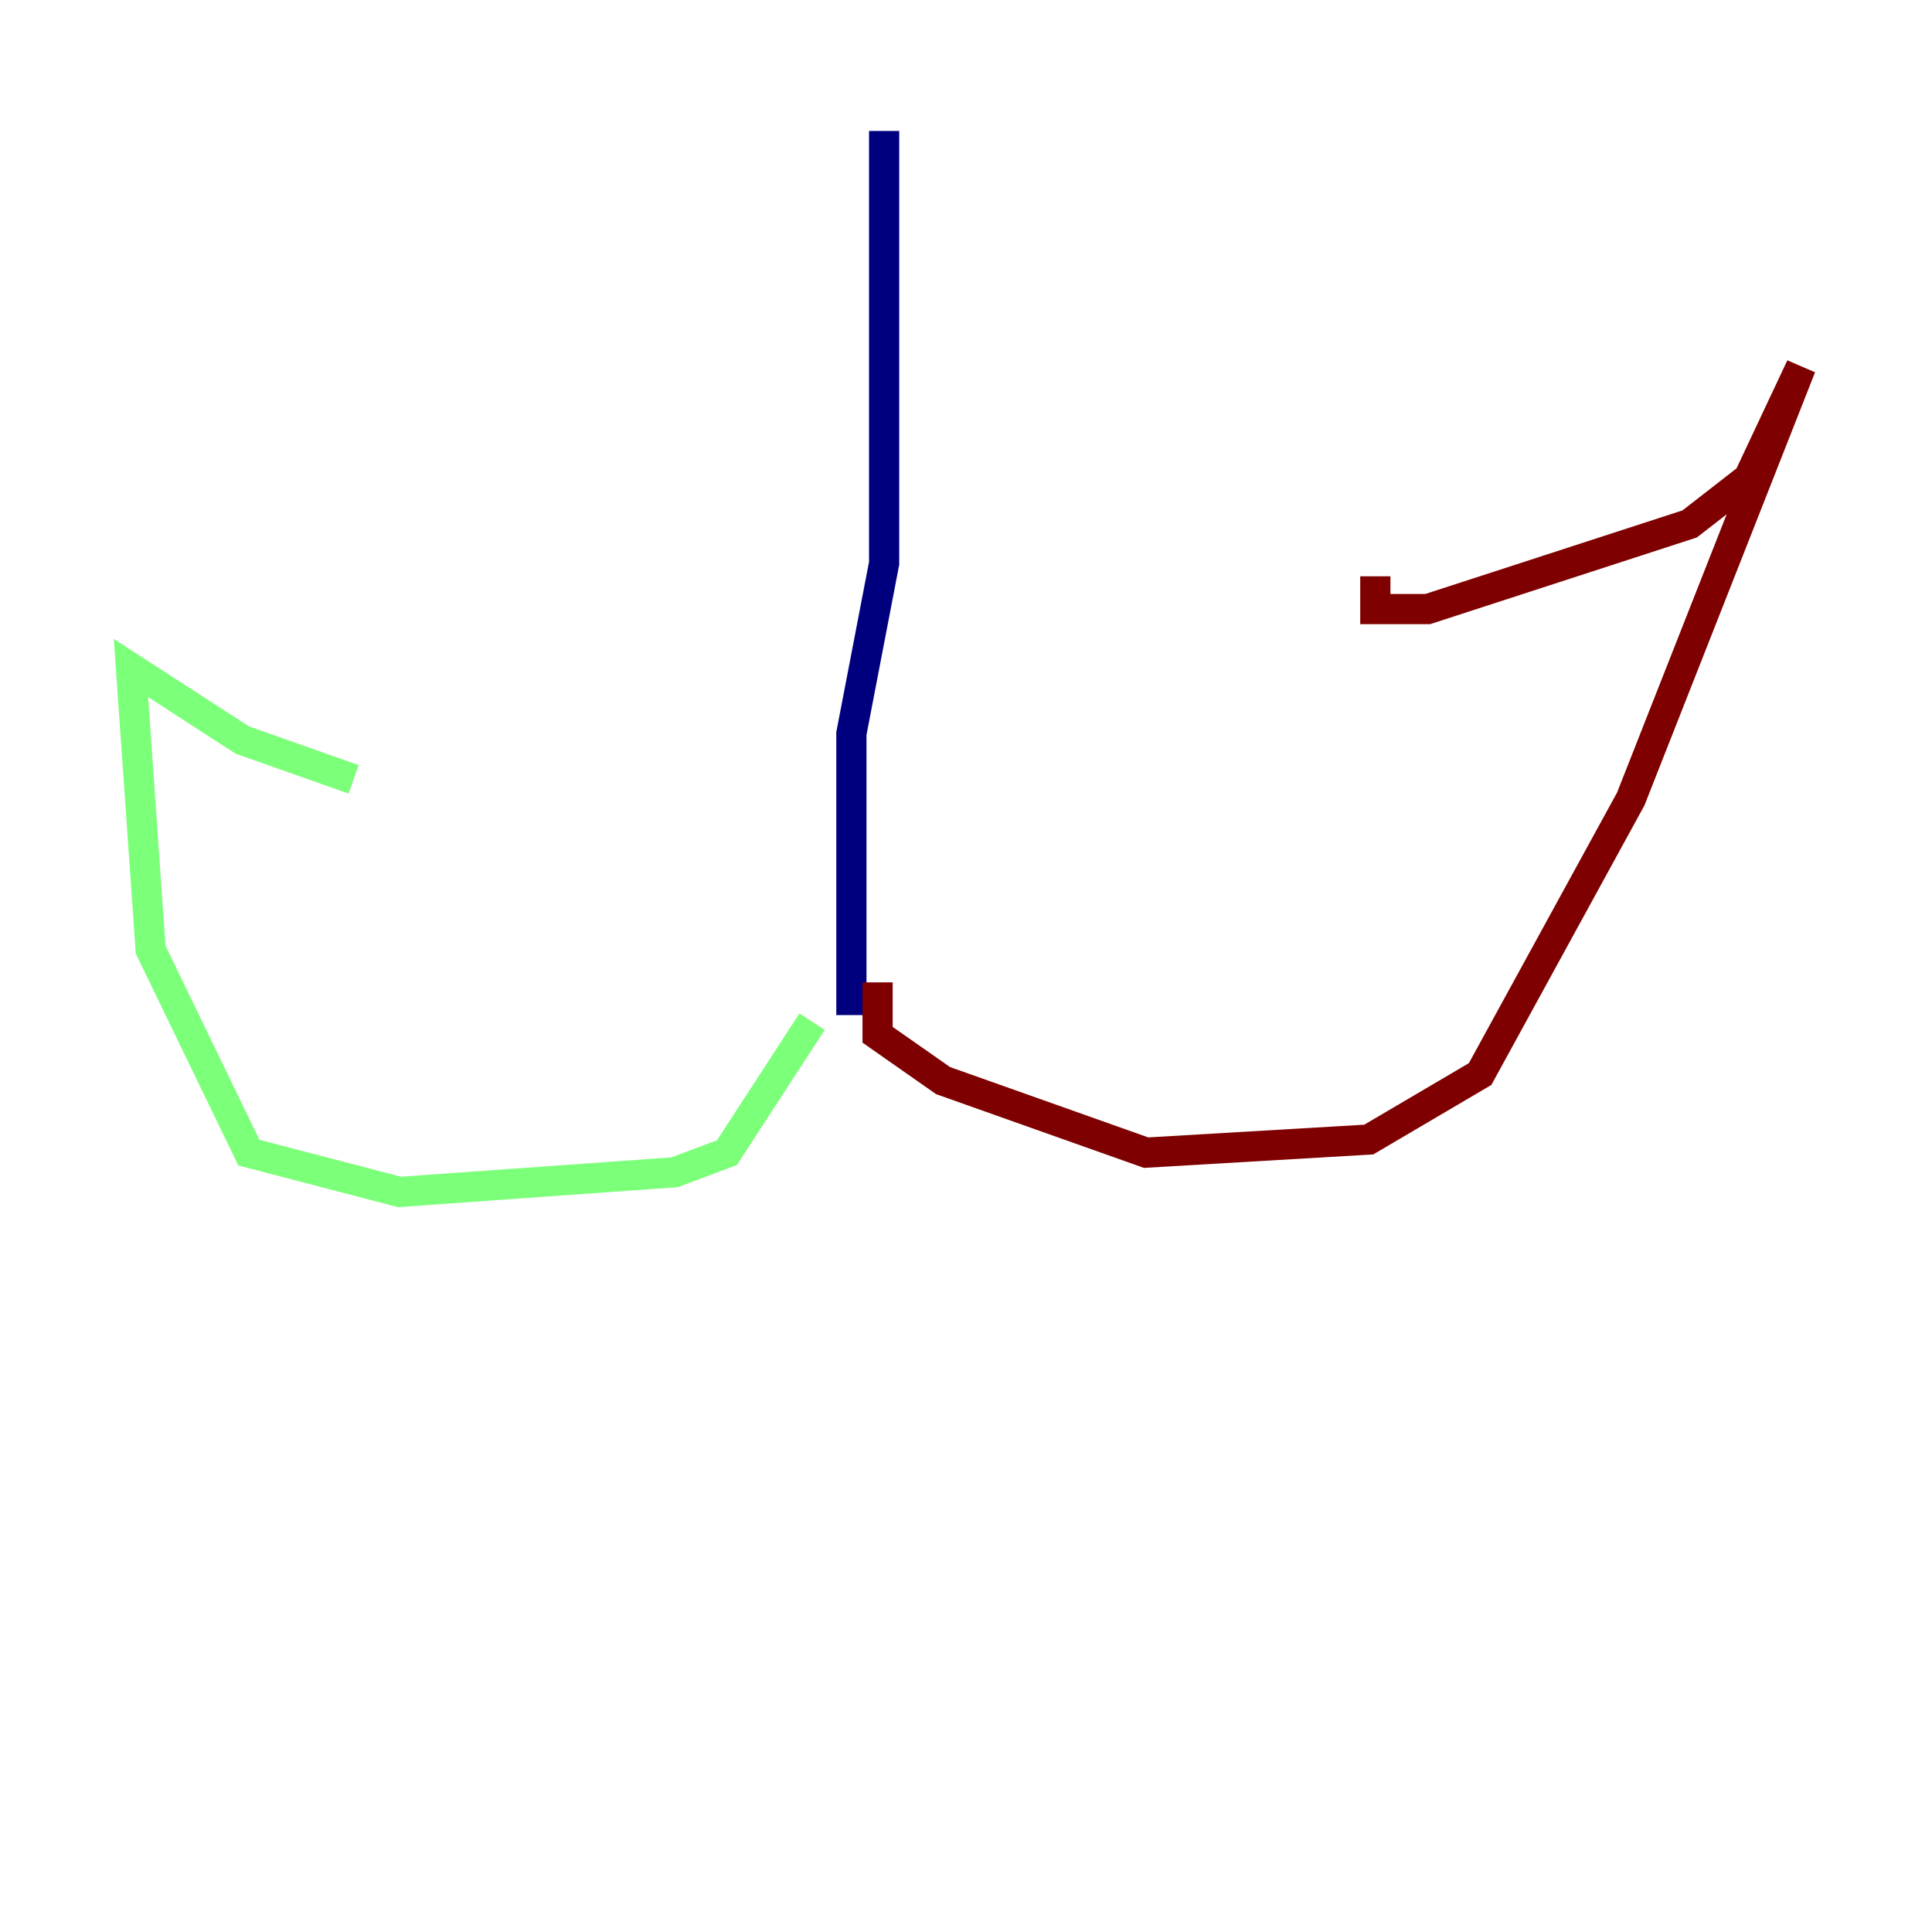 <?xml version="1.0" encoding="utf-8" ?>
<svg baseProfile="tiny" height="128" version="1.2" viewBox="0,0,128,128" width="128" xmlns="http://www.w3.org/2000/svg" xmlns:ev="http://www.w3.org/2001/xml-events" xmlns:xlink="http://www.w3.org/1999/xlink"><defs /><polyline fill="none" points="58.576,8.678 58.576,37.315 56.407,48.597 56.407,67.254" stroke="#00007f" stroke-width="2" /><polyline fill="none" points="53.803,67.688 48.163,76.366 44.691,77.668 26.468,78.969 16.488,76.366 9.98,62.915 8.678,44.258 16.054,49.031 23.43,51.634" stroke="#7cff79" stroke-width="2" /><polyline fill="none" points="58.142,65.085 58.142,68.556 62.481,71.593 75.932,76.366 90.685,75.498 98.061,71.159 108.041,52.936 119.322,24.298 115.851,31.675 111.946,34.712 94.59,40.352 91.119,40.352 91.119,38.183" stroke="#7f0000" stroke-width="2" /></svg>